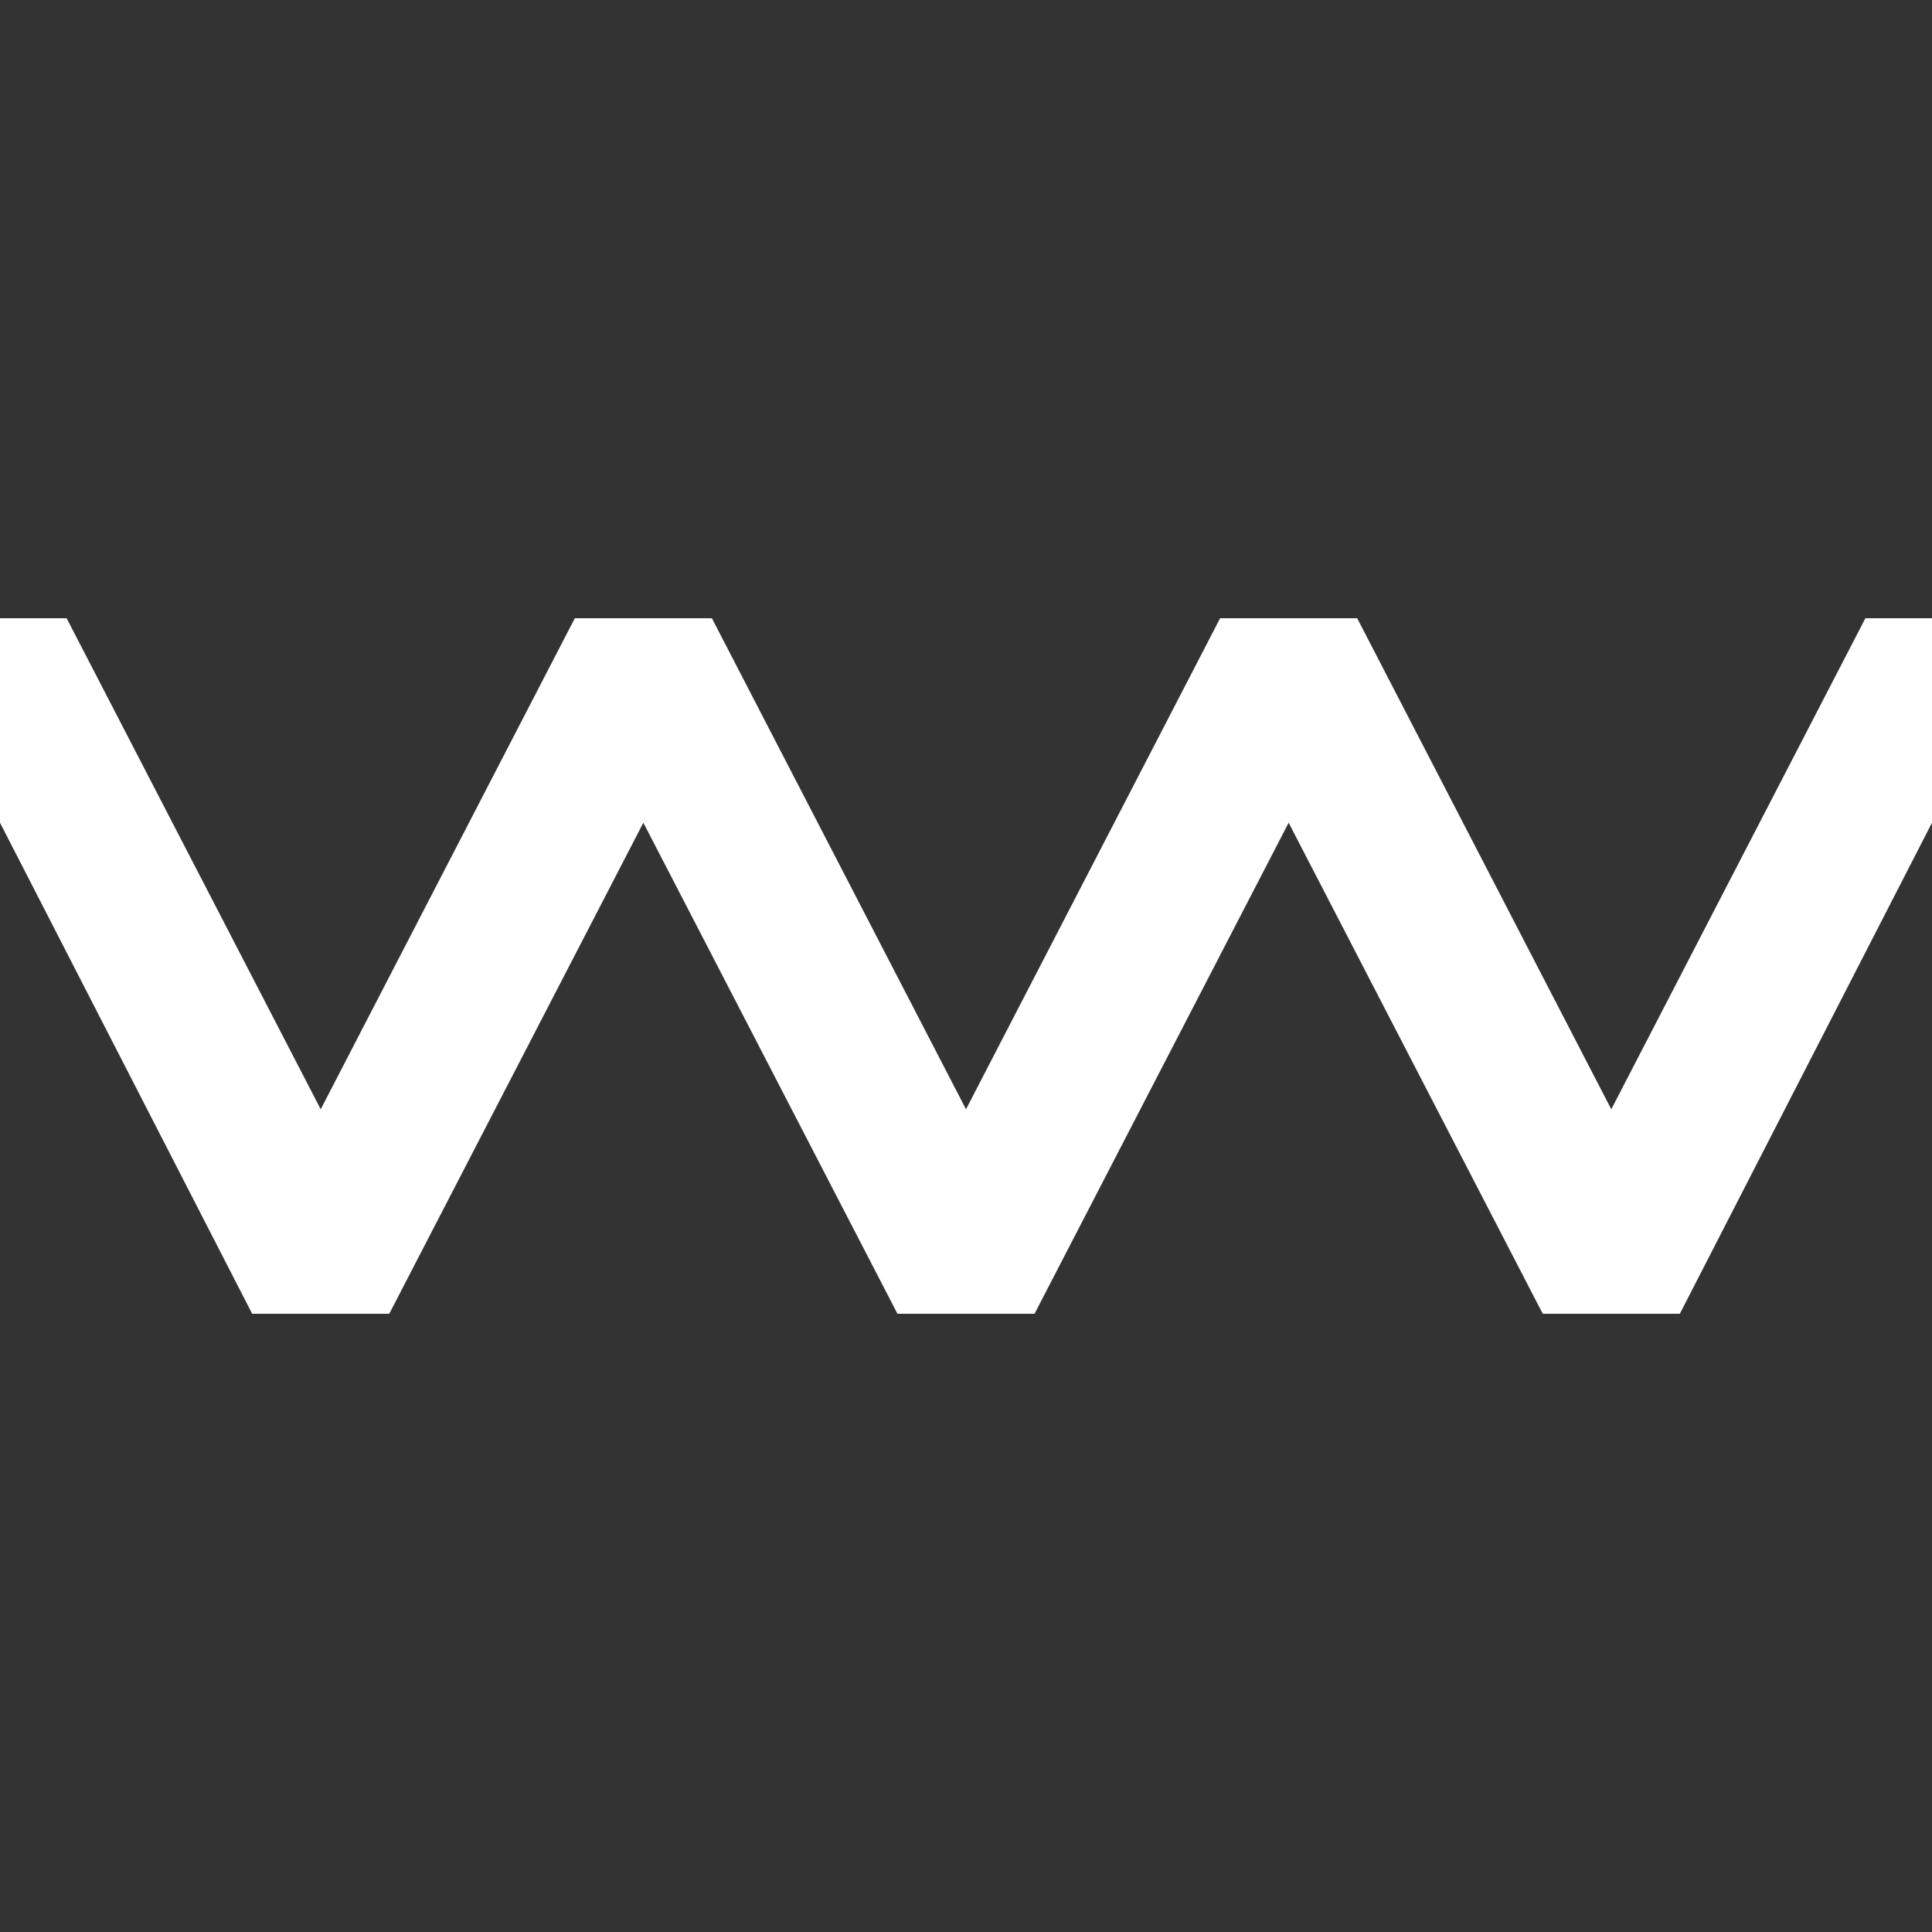 <svg xmlns="http://www.w3.org/2000/svg" width="25" height="25" viewBox="0 0 25 25"><rect x="0" y="0" width="25" height="25" fill="#333333" stroke="none"/><polygon fill="#FFF" points=".862 8 4.15 14.354 7.438 8 9.212 8 12.5 14.354 15.788 8 17.562 8 20.85 14.354 24.138 8 25 8 25 10.646 21.737 17 19.963 17 16.675 10.646 13.387 17 11.613 17 8.325 10.646 5.037 17 3.263 17 0 10.646 0 8"/></svg>